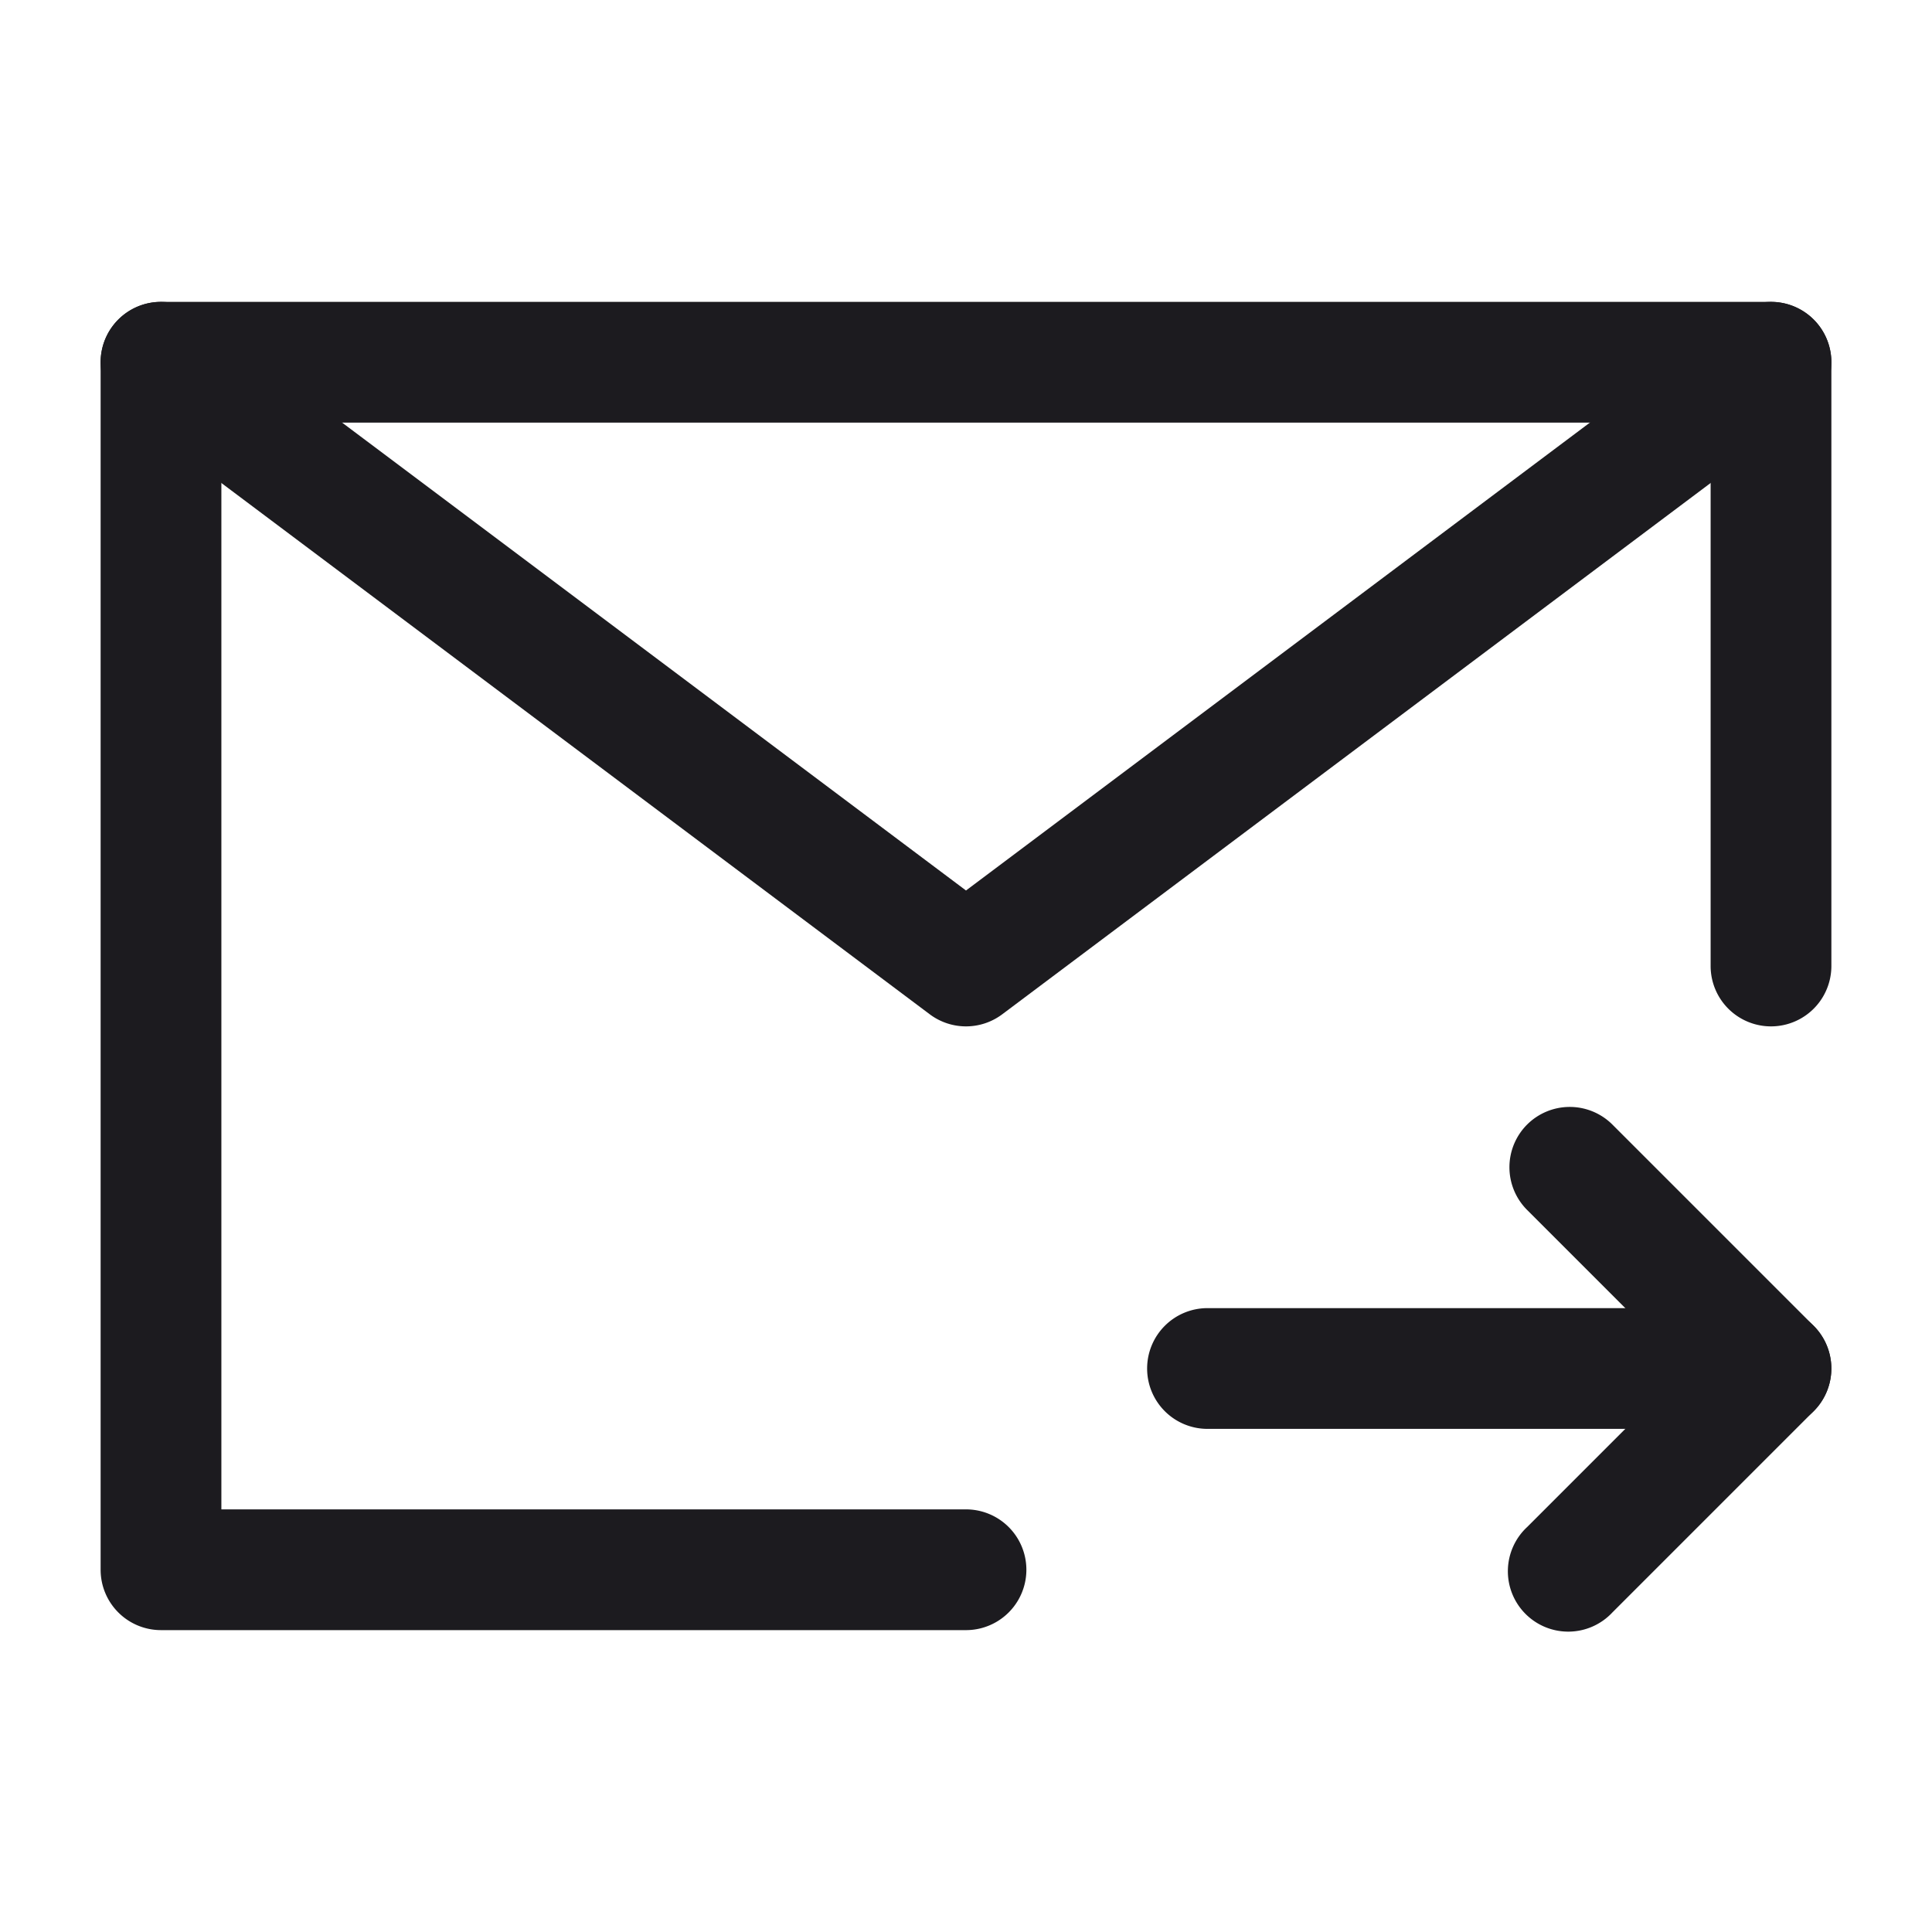 <svg xmlns="http://www.w3.org/2000/svg" width="24" height="24" fill="none" viewBox="0 0 24 24">
  <path fill="#1C1B1F" fill-rule="evenodd" d="M1.25 4.5A.75.75 0 0 1 2 3.75h20a.75.75 0 0 1 .75.75V12a.75.75 0 0 1-1.5 0V5.25H2.75v13.5H12a.75.75 0 0 1 0 1.5H2a.75.75 0 0 1-.75-.75v-15Z" clip-rule="evenodd"/>
  <path fill="#1C1B1F" fill-rule="evenodd" d="M14.25 17a.75.75 0 0 1 .75-.75h7a.75.75 0 0 1 0 1.5h-7a.75.75 0 0 1-.75-.75Z" clip-rule="evenodd"/>
  <path fill="#1C1B1F" fill-rule="evenodd" d="M18.97 13.97a.75.75 0 0 1 1.06 0l2.5 2.5a.75.75 0 0 1 0 1.06l-2.5 2.5a.75.75 0 1 1-1.06-1.06L20.94 17l-1.97-1.97a.75.75 0 0 1 0-1.06ZM1.4 4.05a.75.75 0 0 1 1.05-.15L12 11.062 21.55 3.9a.75.75 0 0 1 .9 1.2l-10 7.5a.75.75 0 0 1-.9 0l-10-7.5a.75.75 0 0 1-.15-1.05Z" clip-rule="evenodd"/>
</svg>
